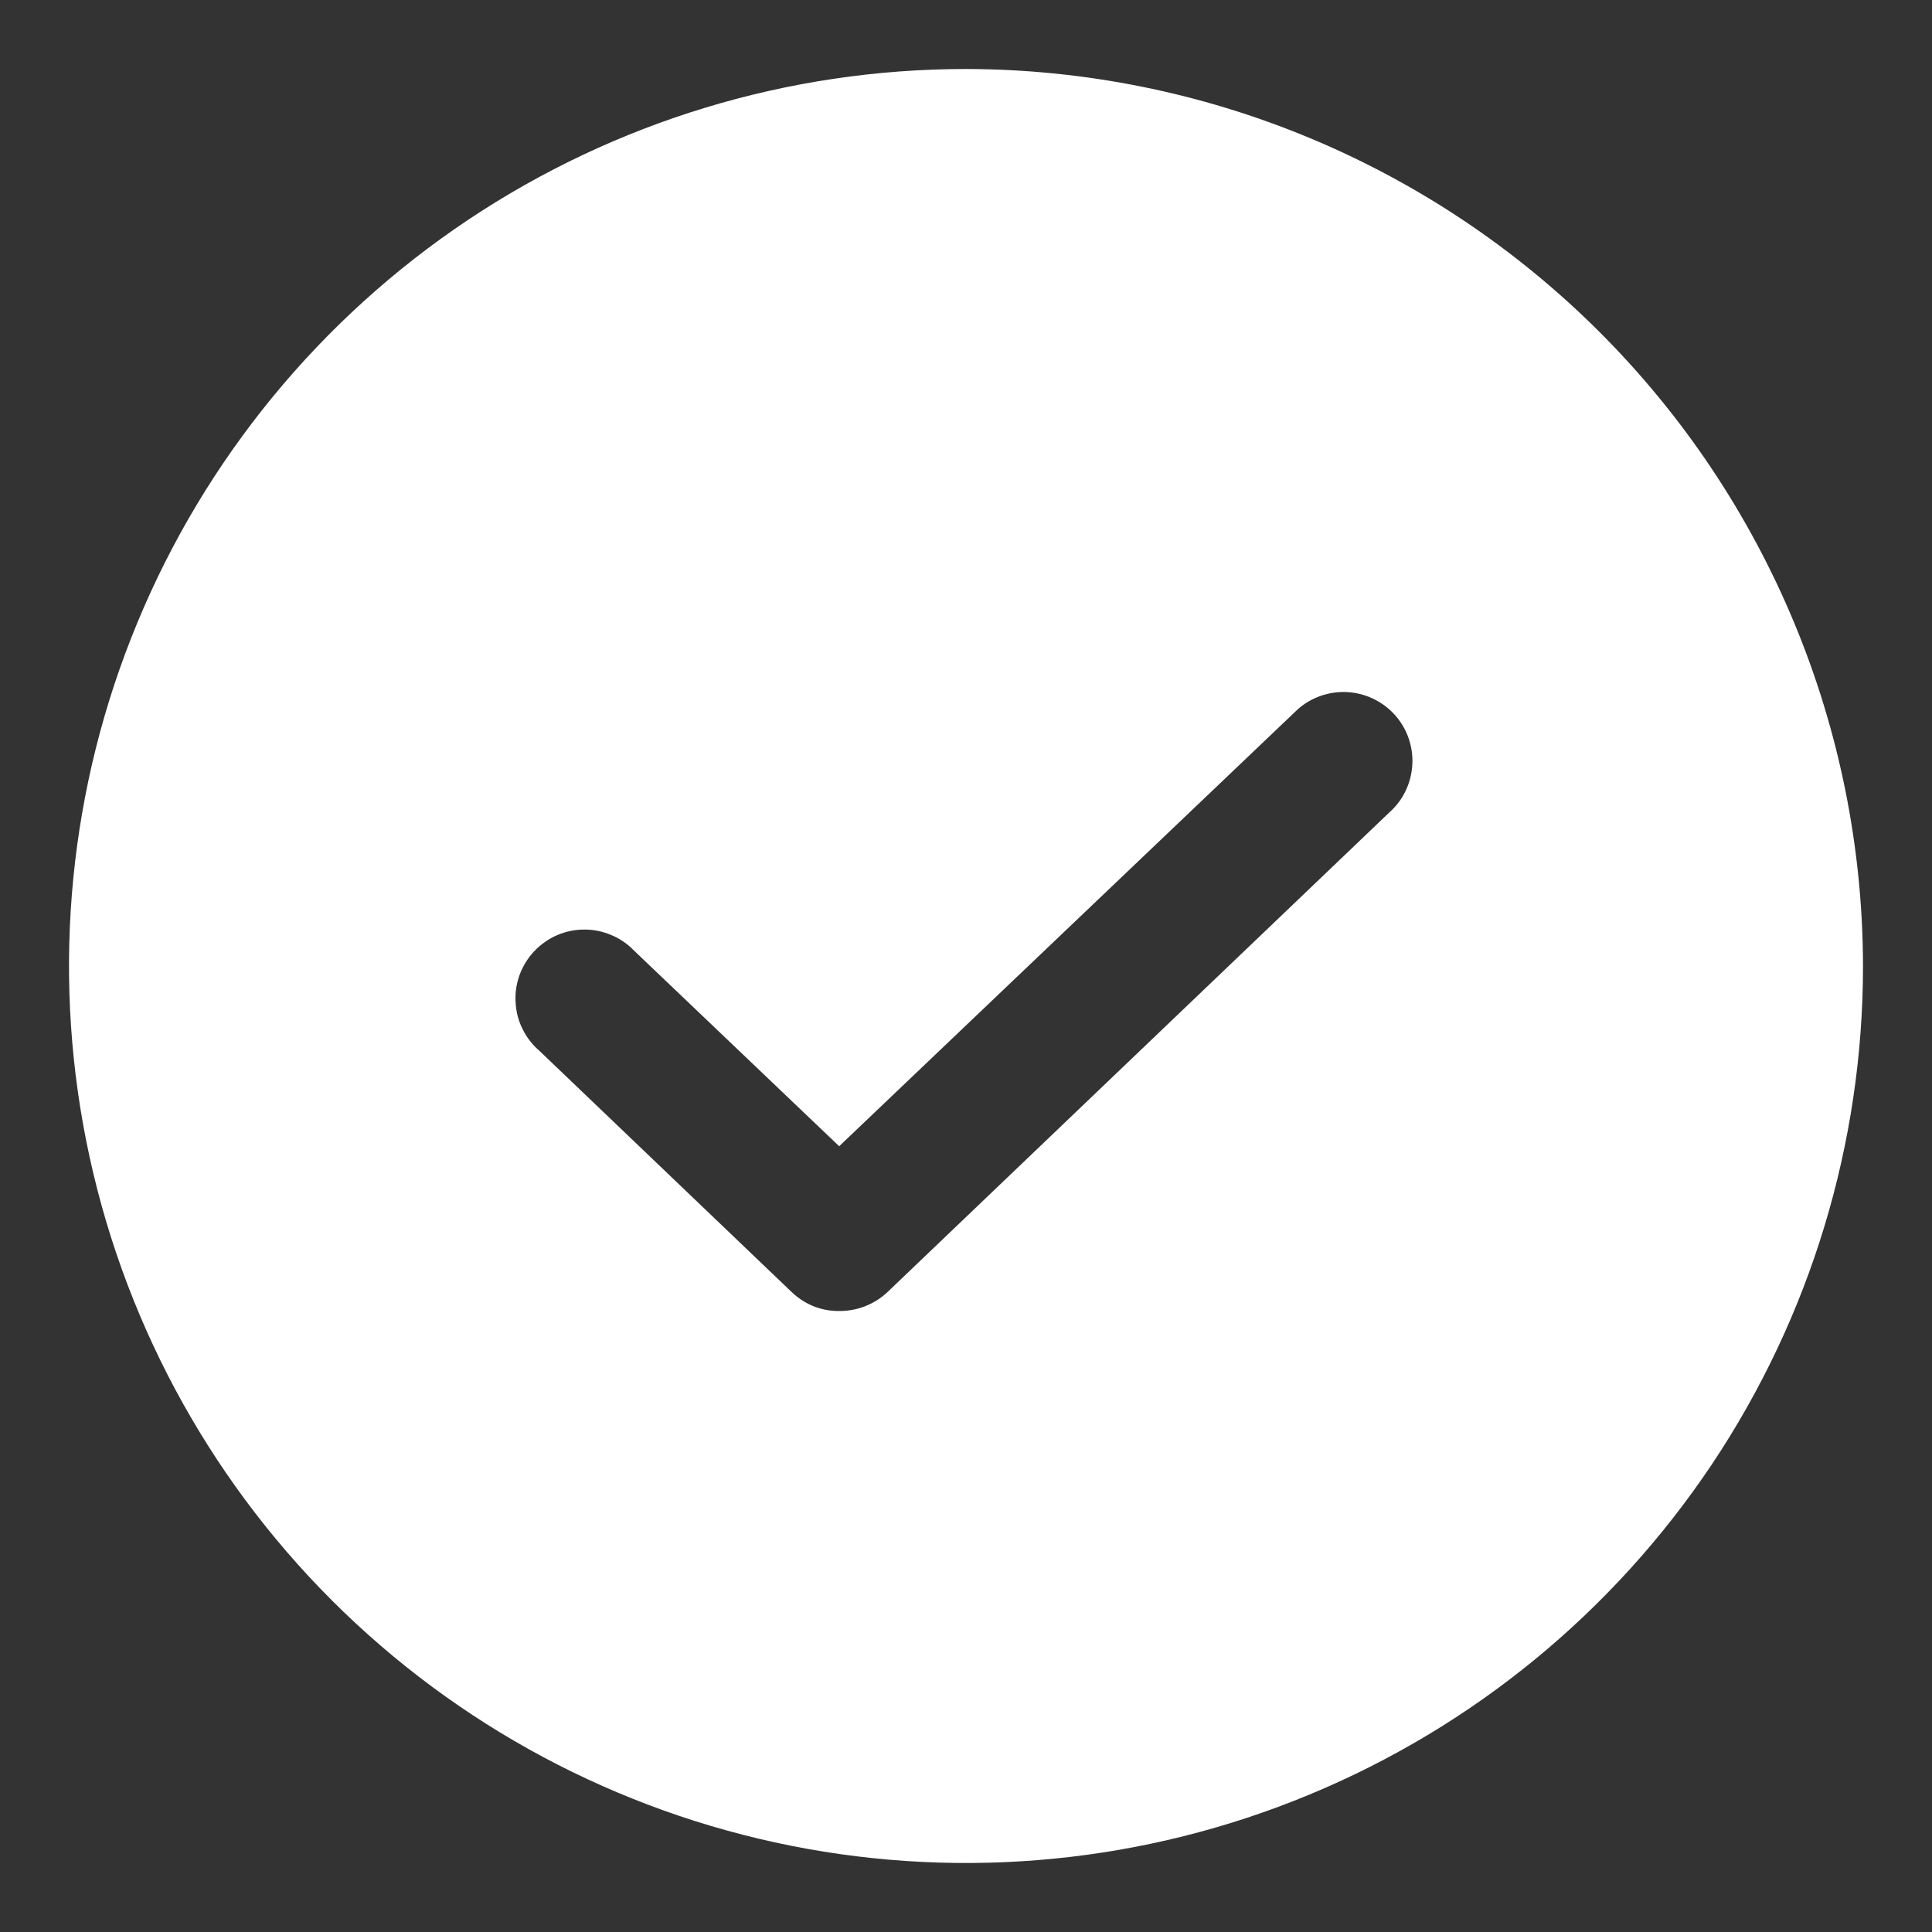<svg width="14" height="14" viewBox="0 0 14 14" fill="none" xmlns="http://www.w3.org/2000/svg">
<rect x="0" y="0" width="14" height="14" fill="#333333" stroke="none"/>
<path d="M7 0.5C5.714 0.5 4.458 0.881 3.389 1.595C2.32 2.31 1.487 3.325 0.995 4.513C0.503 5.7 0.374 7.007 0.625 8.268C0.876 9.529 1.495 10.687 2.404 11.596C3.313 12.505 4.471 13.124 5.732 13.375C6.993 13.626 8.3 13.497 9.487 13.005C10.675 12.513 11.69 11.68 12.405 10.611C13.119 9.542 13.5 8.286 13.5 7C13.497 5.277 12.811 3.626 11.592 2.407C10.374 1.189 8.723 0.503 7 0.5ZM10.094 5.862L6.431 9.363C6.337 9.452 6.211 9.501 6.081 9.5C6.018 9.501 5.955 9.489 5.896 9.466C5.837 9.442 5.783 9.407 5.737 9.363L3.906 7.612C3.855 7.568 3.814 7.514 3.785 7.453C3.755 7.393 3.739 7.327 3.736 7.259C3.732 7.192 3.743 7.125 3.766 7.062C3.79 6.998 3.826 6.941 3.872 6.892C3.919 6.843 3.974 6.804 4.036 6.777C4.098 6.75 4.165 6.736 4.232 6.736C4.299 6.735 4.366 6.749 4.428 6.775C4.491 6.801 4.547 6.839 4.594 6.888L6.081 8.306L9.406 5.138C9.503 5.053 9.63 5.009 9.759 5.015C9.887 5.021 10.009 5.077 10.098 5.17C10.187 5.264 10.236 5.388 10.235 5.517C10.234 5.646 10.184 5.77 10.094 5.862Z" fill="white"/>
</svg>
